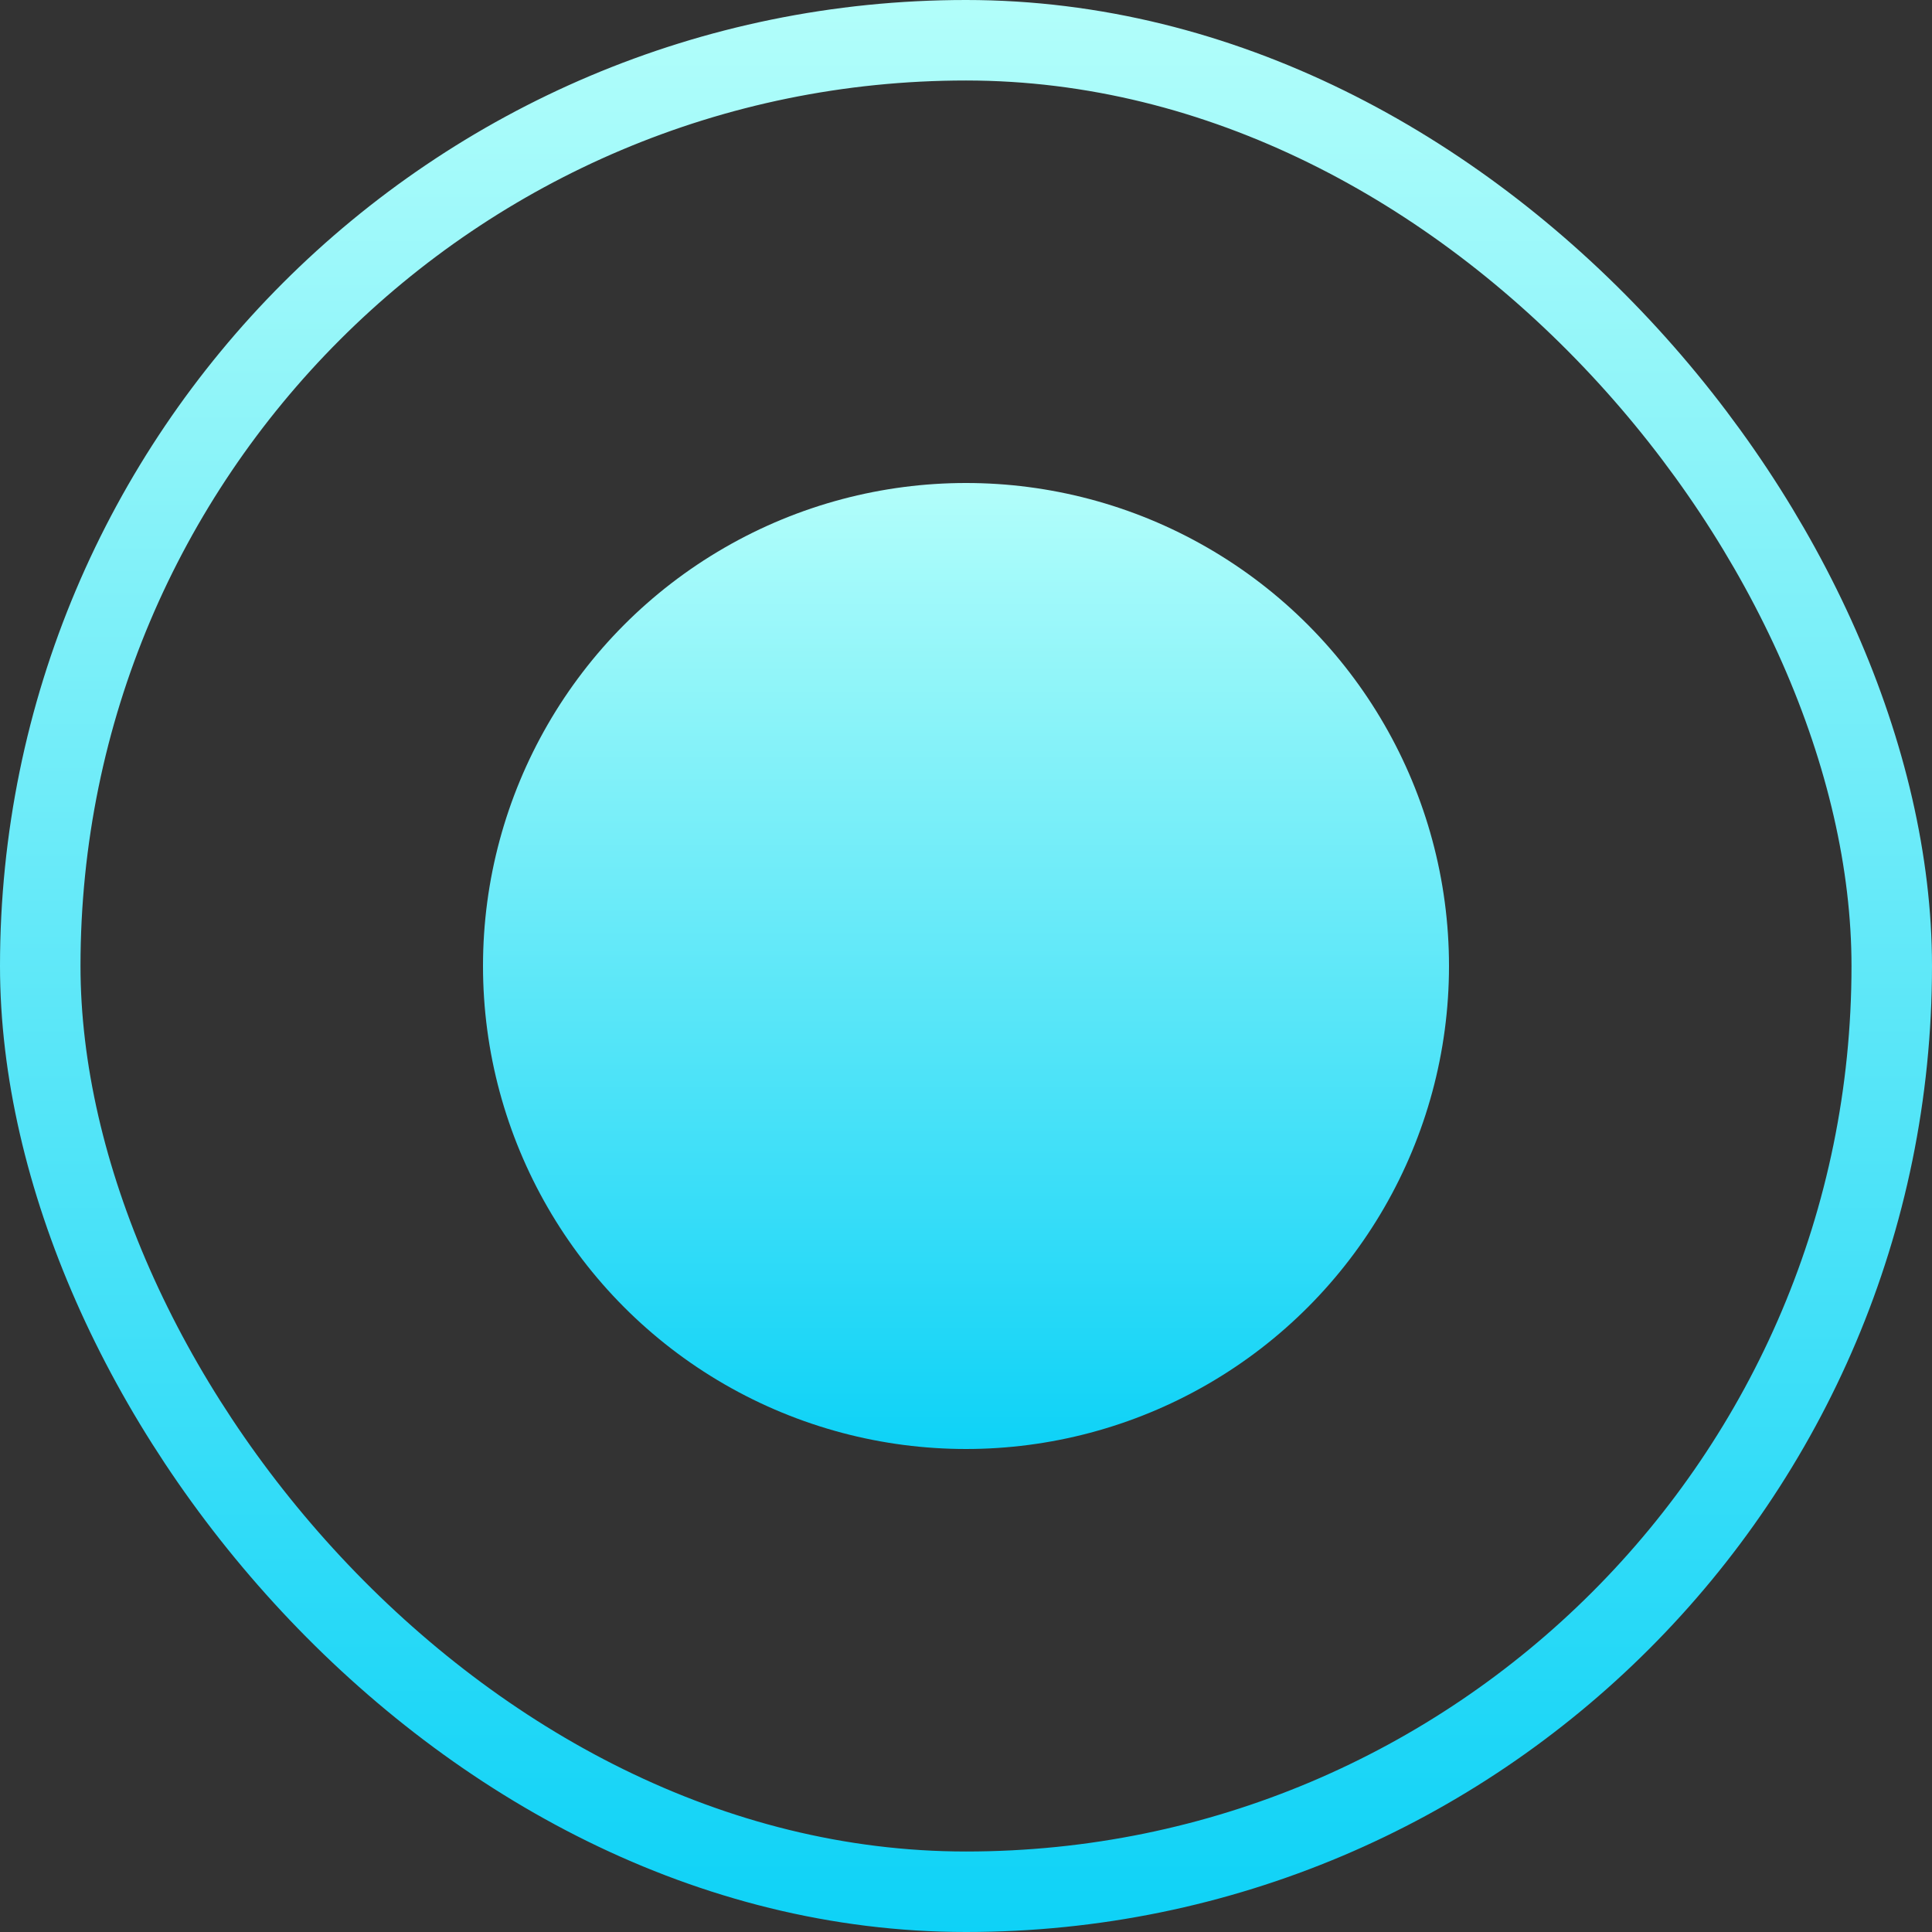<svg width="24" height="24" viewBox="0 0 24 24" fill="none" xmlns="http://www.w3.org/2000/svg">
<rect x="0" y="0" width="24" height="24" fill="#333333" stroke="none"/>
<rect x="0.5" y="0.5" width="23" height="23" rx="11.5" stroke="url(#paint0_linear_222_795)"/>
<circle cx="12" cy="12" r="6" fill="url(#paint1_linear_222_795)"/>
<defs>
<linearGradient id="paint0_linear_222_795" x1="0" y1="0" x2="0" y2="24" gradientUnits="userSpaceOnUse">
<stop stop-color="#B2FEFA"/>
<stop offset="1" stop-color="#0ED2F7"/>
</linearGradient>
<linearGradient id="paint1_linear_222_795" x1="6" y1="6" x2="6" y2="18" gradientUnits="userSpaceOnUse">
<stop stop-color="#B2FEFA"/>
<stop offset="1" stop-color="#0ED2F7"/>
</linearGradient>
</defs>
</svg>
